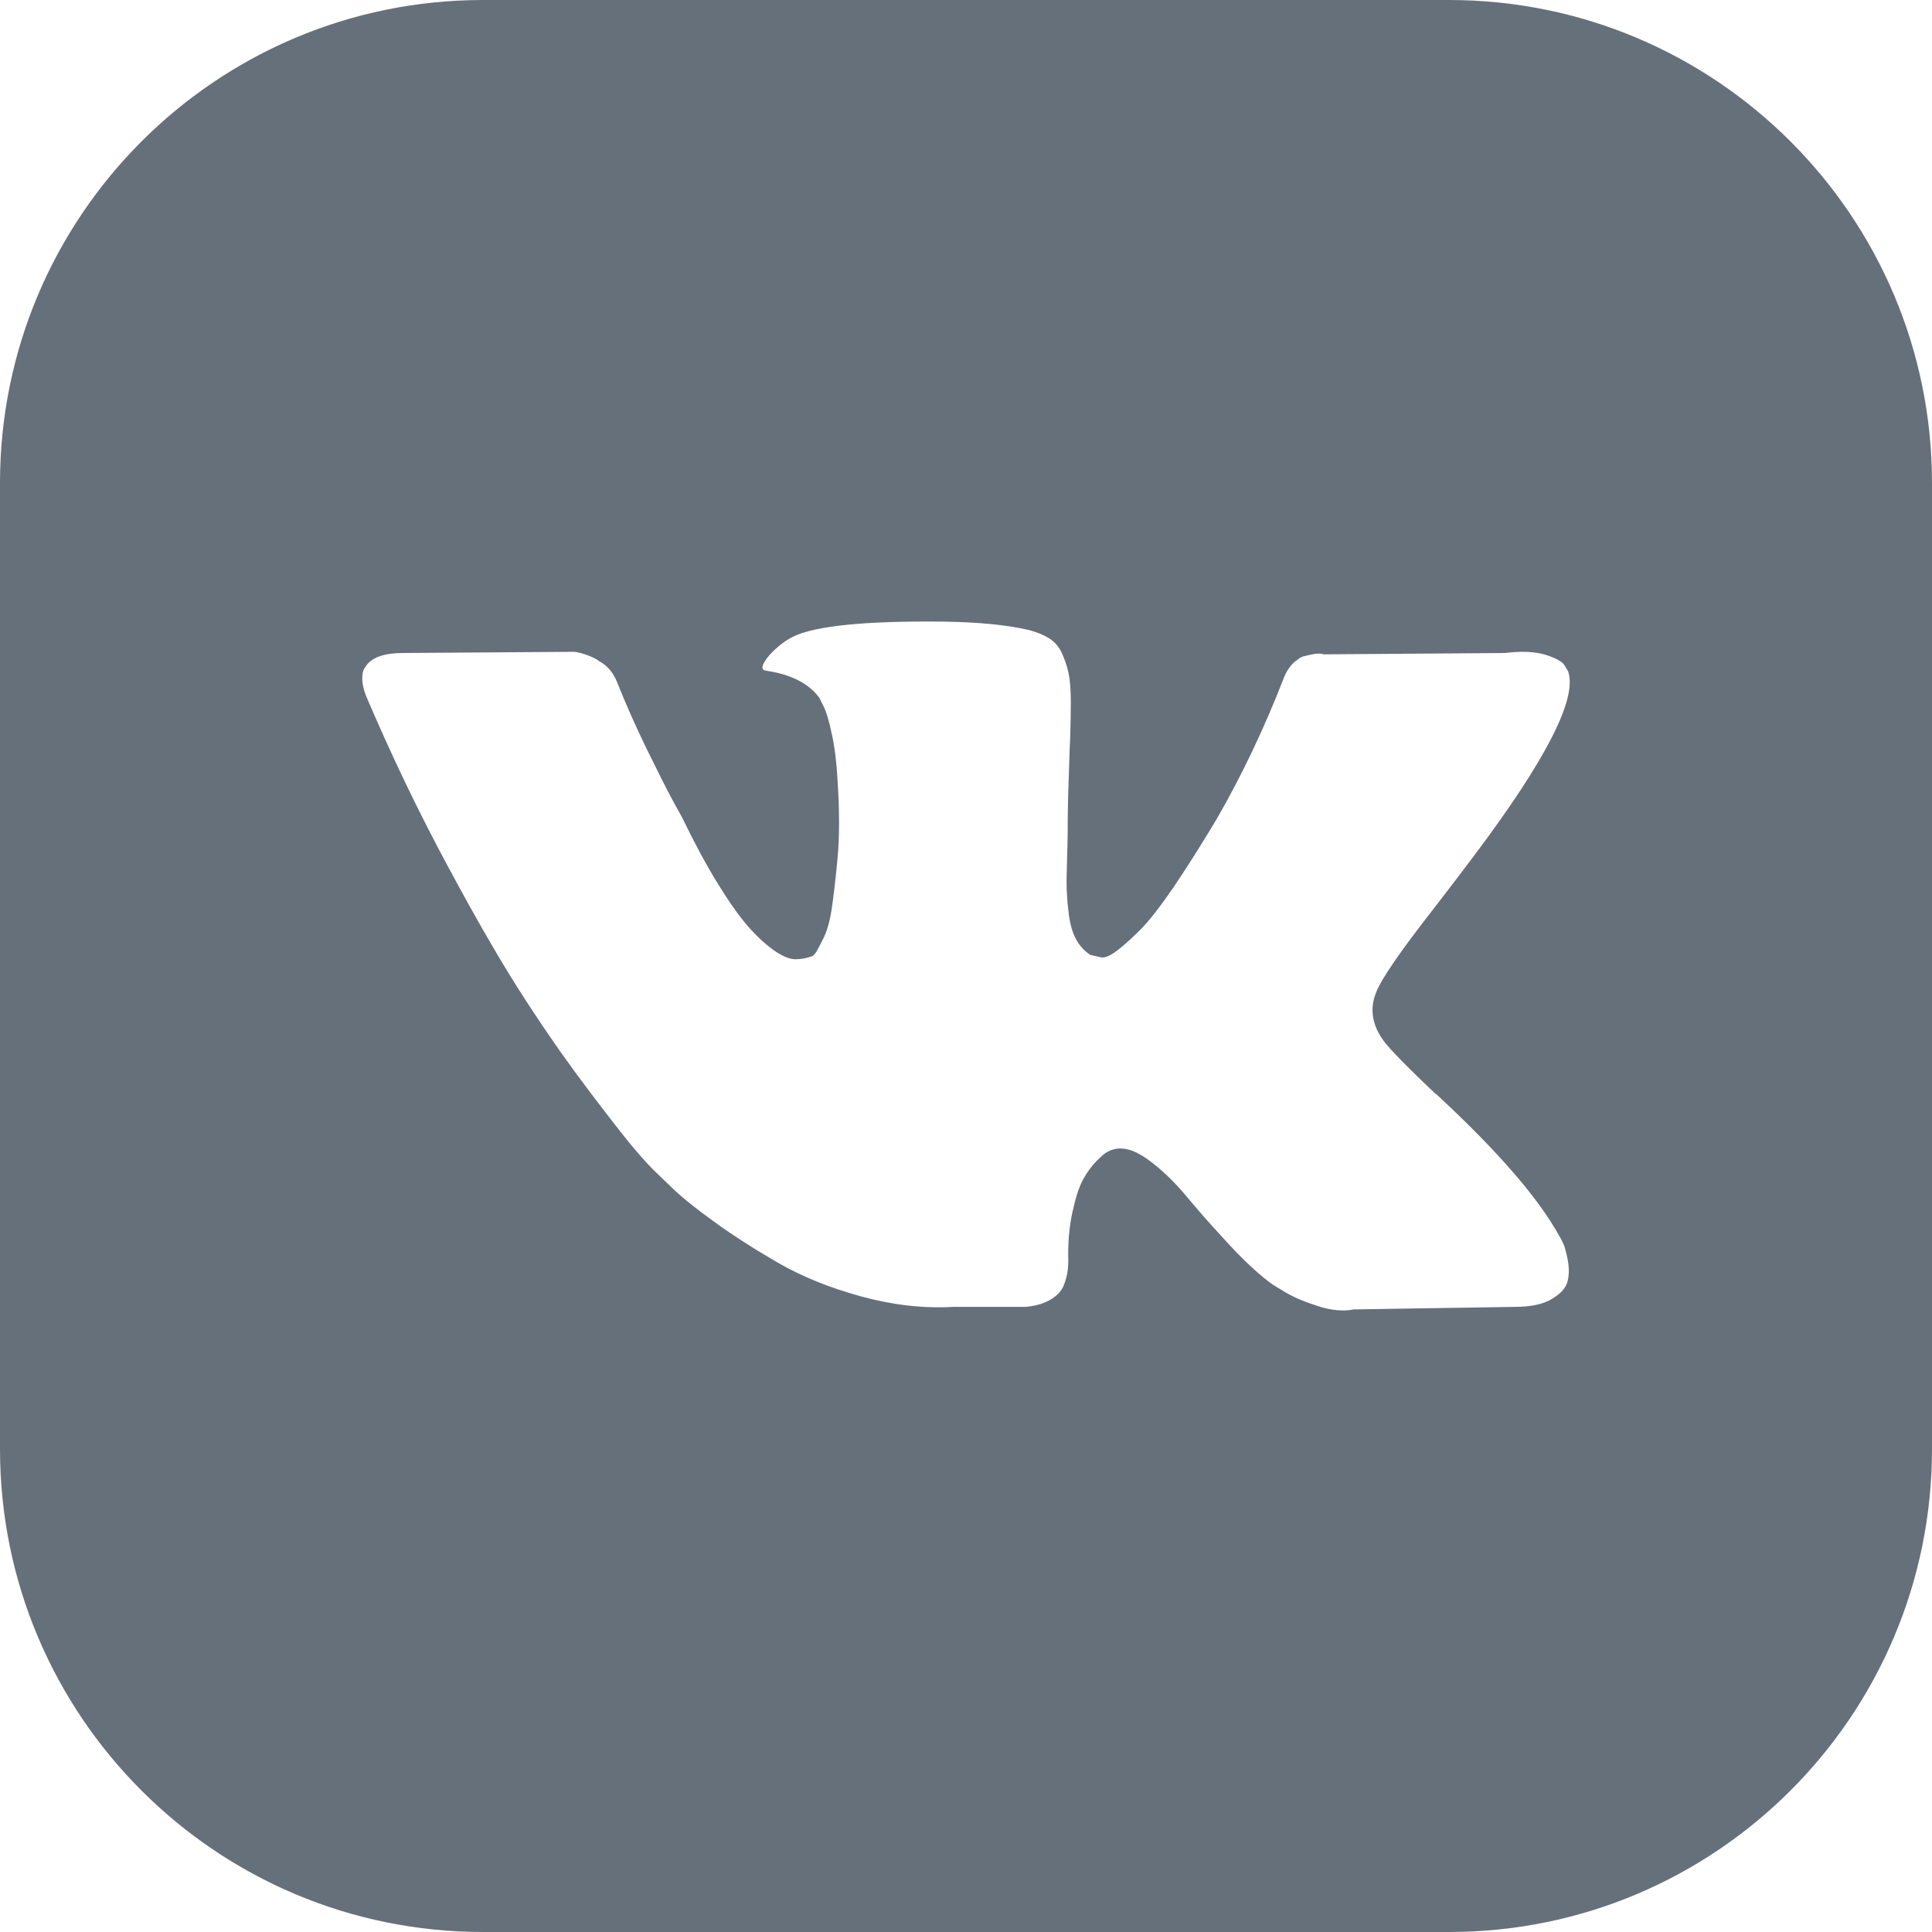 <svg width="16" height="16" viewBox="0 0 16 16" fill="none" xmlns="http://www.w3.org/2000/svg">
<path fill-rule="evenodd" clip-rule="evenodd" d="M4 0C1.791 0 0 1.791 0 4V12C0 14.209 1.791 16 4 16H12C14.209 16 16 14.209 16 12V4C16 1.791 14.209 0 12 0H4ZM12.913 10.235C12.924 10.252 12.935 10.274 12.947 10.3C12.953 10.312 12.959 10.329 12.964 10.35C12.971 10.374 12.977 10.403 12.984 10.438C12.996 10.504 12.995 10.563 12.981 10.615C12.967 10.667 12.924 10.715 12.851 10.758C12.778 10.802 12.675 10.823 12.544 10.823L11.211 10.844C11.127 10.861 11.03 10.853 10.919 10.818C10.808 10.783 10.718 10.745 10.648 10.704L10.544 10.641C10.44 10.568 10.319 10.457 10.18 10.308C10.083 10.203 9.995 10.106 9.918 10.016C9.885 9.978 9.853 9.94 9.823 9.904C9.724 9.785 9.618 9.684 9.506 9.602C9.393 9.521 9.295 9.494 9.211 9.522C9.206 9.523 9.201 9.525 9.194 9.528C9.187 9.531 9.179 9.535 9.17 9.54C9.152 9.548 9.123 9.574 9.081 9.615C9.04 9.657 9.002 9.708 8.969 9.769C8.936 9.83 8.907 9.92 8.881 10.04C8.855 10.159 8.843 10.294 8.847 10.443C8.847 10.495 8.841 10.543 8.829 10.586C8.817 10.63 8.804 10.662 8.79 10.682L8.769 10.709C8.706 10.774 8.614 10.813 8.493 10.823H7.894C7.648 10.837 7.394 10.808 7.134 10.737C6.874 10.666 6.646 10.574 6.449 10.461C6.253 10.348 6.074 10.234 5.913 10.117C5.752 10.001 5.629 9.901 5.546 9.818L5.416 9.693C5.381 9.658 5.333 9.607 5.273 9.537C5.212 9.468 5.088 9.31 4.9 9.063C4.812 8.947 4.724 8.827 4.637 8.704C4.54 8.566 4.444 8.424 4.349 8.277C4.168 7.999 3.955 7.633 3.711 7.178C3.466 6.724 3.24 6.252 3.031 5.762C3.01 5.707 3 5.66 3 5.622C3 5.583 3.005 5.556 3.016 5.538L3.037 5.507C3.089 5.441 3.188 5.408 3.333 5.408L4.76 5.398C4.802 5.405 4.841 5.416 4.88 5.432C4.918 5.447 4.946 5.462 4.963 5.476L4.989 5.492C5.045 5.53 5.086 5.585 5.114 5.658C5.183 5.832 5.263 6.011 5.353 6.197C5.399 6.291 5.44 6.373 5.476 6.445C5.511 6.514 5.541 6.573 5.567 6.621L5.65 6.772C5.751 6.981 5.848 7.161 5.942 7.314C6.036 7.467 6.12 7.585 6.194 7.671C6.269 7.756 6.341 7.822 6.41 7.871C6.48 7.92 6.539 7.944 6.587 7.944C6.636 7.944 6.683 7.935 6.728 7.918C6.732 7.916 6.736 7.912 6.741 7.907C6.745 7.903 6.749 7.898 6.754 7.892C6.764 7.878 6.785 7.84 6.816 7.777C6.848 7.715 6.871 7.633 6.887 7.533C6.902 7.432 6.919 7.291 6.936 7.111C6.953 6.93 6.953 6.713 6.936 6.46C6.929 6.321 6.914 6.195 6.889 6.08C6.865 5.966 6.841 5.886 6.816 5.841L6.785 5.778C6.698 5.66 6.551 5.585 6.343 5.554C6.319 5.551 6.31 5.537 6.316 5.515C6.321 5.494 6.339 5.466 6.369 5.429C6.401 5.393 6.436 5.361 6.472 5.333C6.502 5.31 6.534 5.29 6.567 5.273C6.75 5.183 7.165 5.141 7.811 5.148C8.096 5.152 8.33 5.174 8.514 5.216C8.583 5.233 8.641 5.257 8.688 5.286C8.735 5.316 8.771 5.357 8.795 5.411C8.819 5.465 8.838 5.52 8.85 5.578C8.862 5.635 8.868 5.714 8.868 5.815C8.868 5.915 8.866 6.011 8.863 6.101L8.858 6.22L8.85 6.468C8.844 6.622 8.842 6.766 8.842 6.897C8.842 6.936 8.84 7.008 8.837 7.116C8.833 7.224 8.832 7.307 8.834 7.366C8.835 7.402 8.838 7.442 8.842 7.487C8.845 7.515 8.848 7.545 8.852 7.577C8.863 7.659 8.883 7.726 8.912 7.78C8.942 7.834 8.981 7.876 9.029 7.908C9.057 7.914 9.087 7.921 9.118 7.928C9.149 7.935 9.194 7.916 9.253 7.871C9.312 7.826 9.378 7.766 9.451 7.692C9.524 7.617 9.614 7.501 9.722 7.343C9.829 7.185 9.947 6.998 10.076 6.783C10.284 6.422 10.47 6.032 10.633 5.612C10.647 5.577 10.664 5.546 10.685 5.52C10.706 5.494 10.725 5.476 10.742 5.466L10.763 5.45L10.789 5.437L10.857 5.421C10.902 5.411 10.937 5.41 10.961 5.419L12.46 5.408C12.51 5.402 12.556 5.399 12.6 5.398C12.674 5.397 12.739 5.405 12.794 5.421C12.88 5.448 12.934 5.476 12.955 5.507L12.986 5.559C13.066 5.781 12.805 6.292 12.205 7.09C12.122 7.201 12.009 7.349 11.867 7.533C11.596 7.88 11.44 8.107 11.398 8.215C11.339 8.357 11.363 8.498 11.471 8.636C11.496 8.667 11.535 8.71 11.589 8.766C11.663 8.842 11.764 8.941 11.893 9.063H11.898L11.903 9.069L11.908 9.074L11.919 9.084C12.408 9.539 12.74 9.922 12.913 10.235Z" fill="#66707B"/>
</svg>
